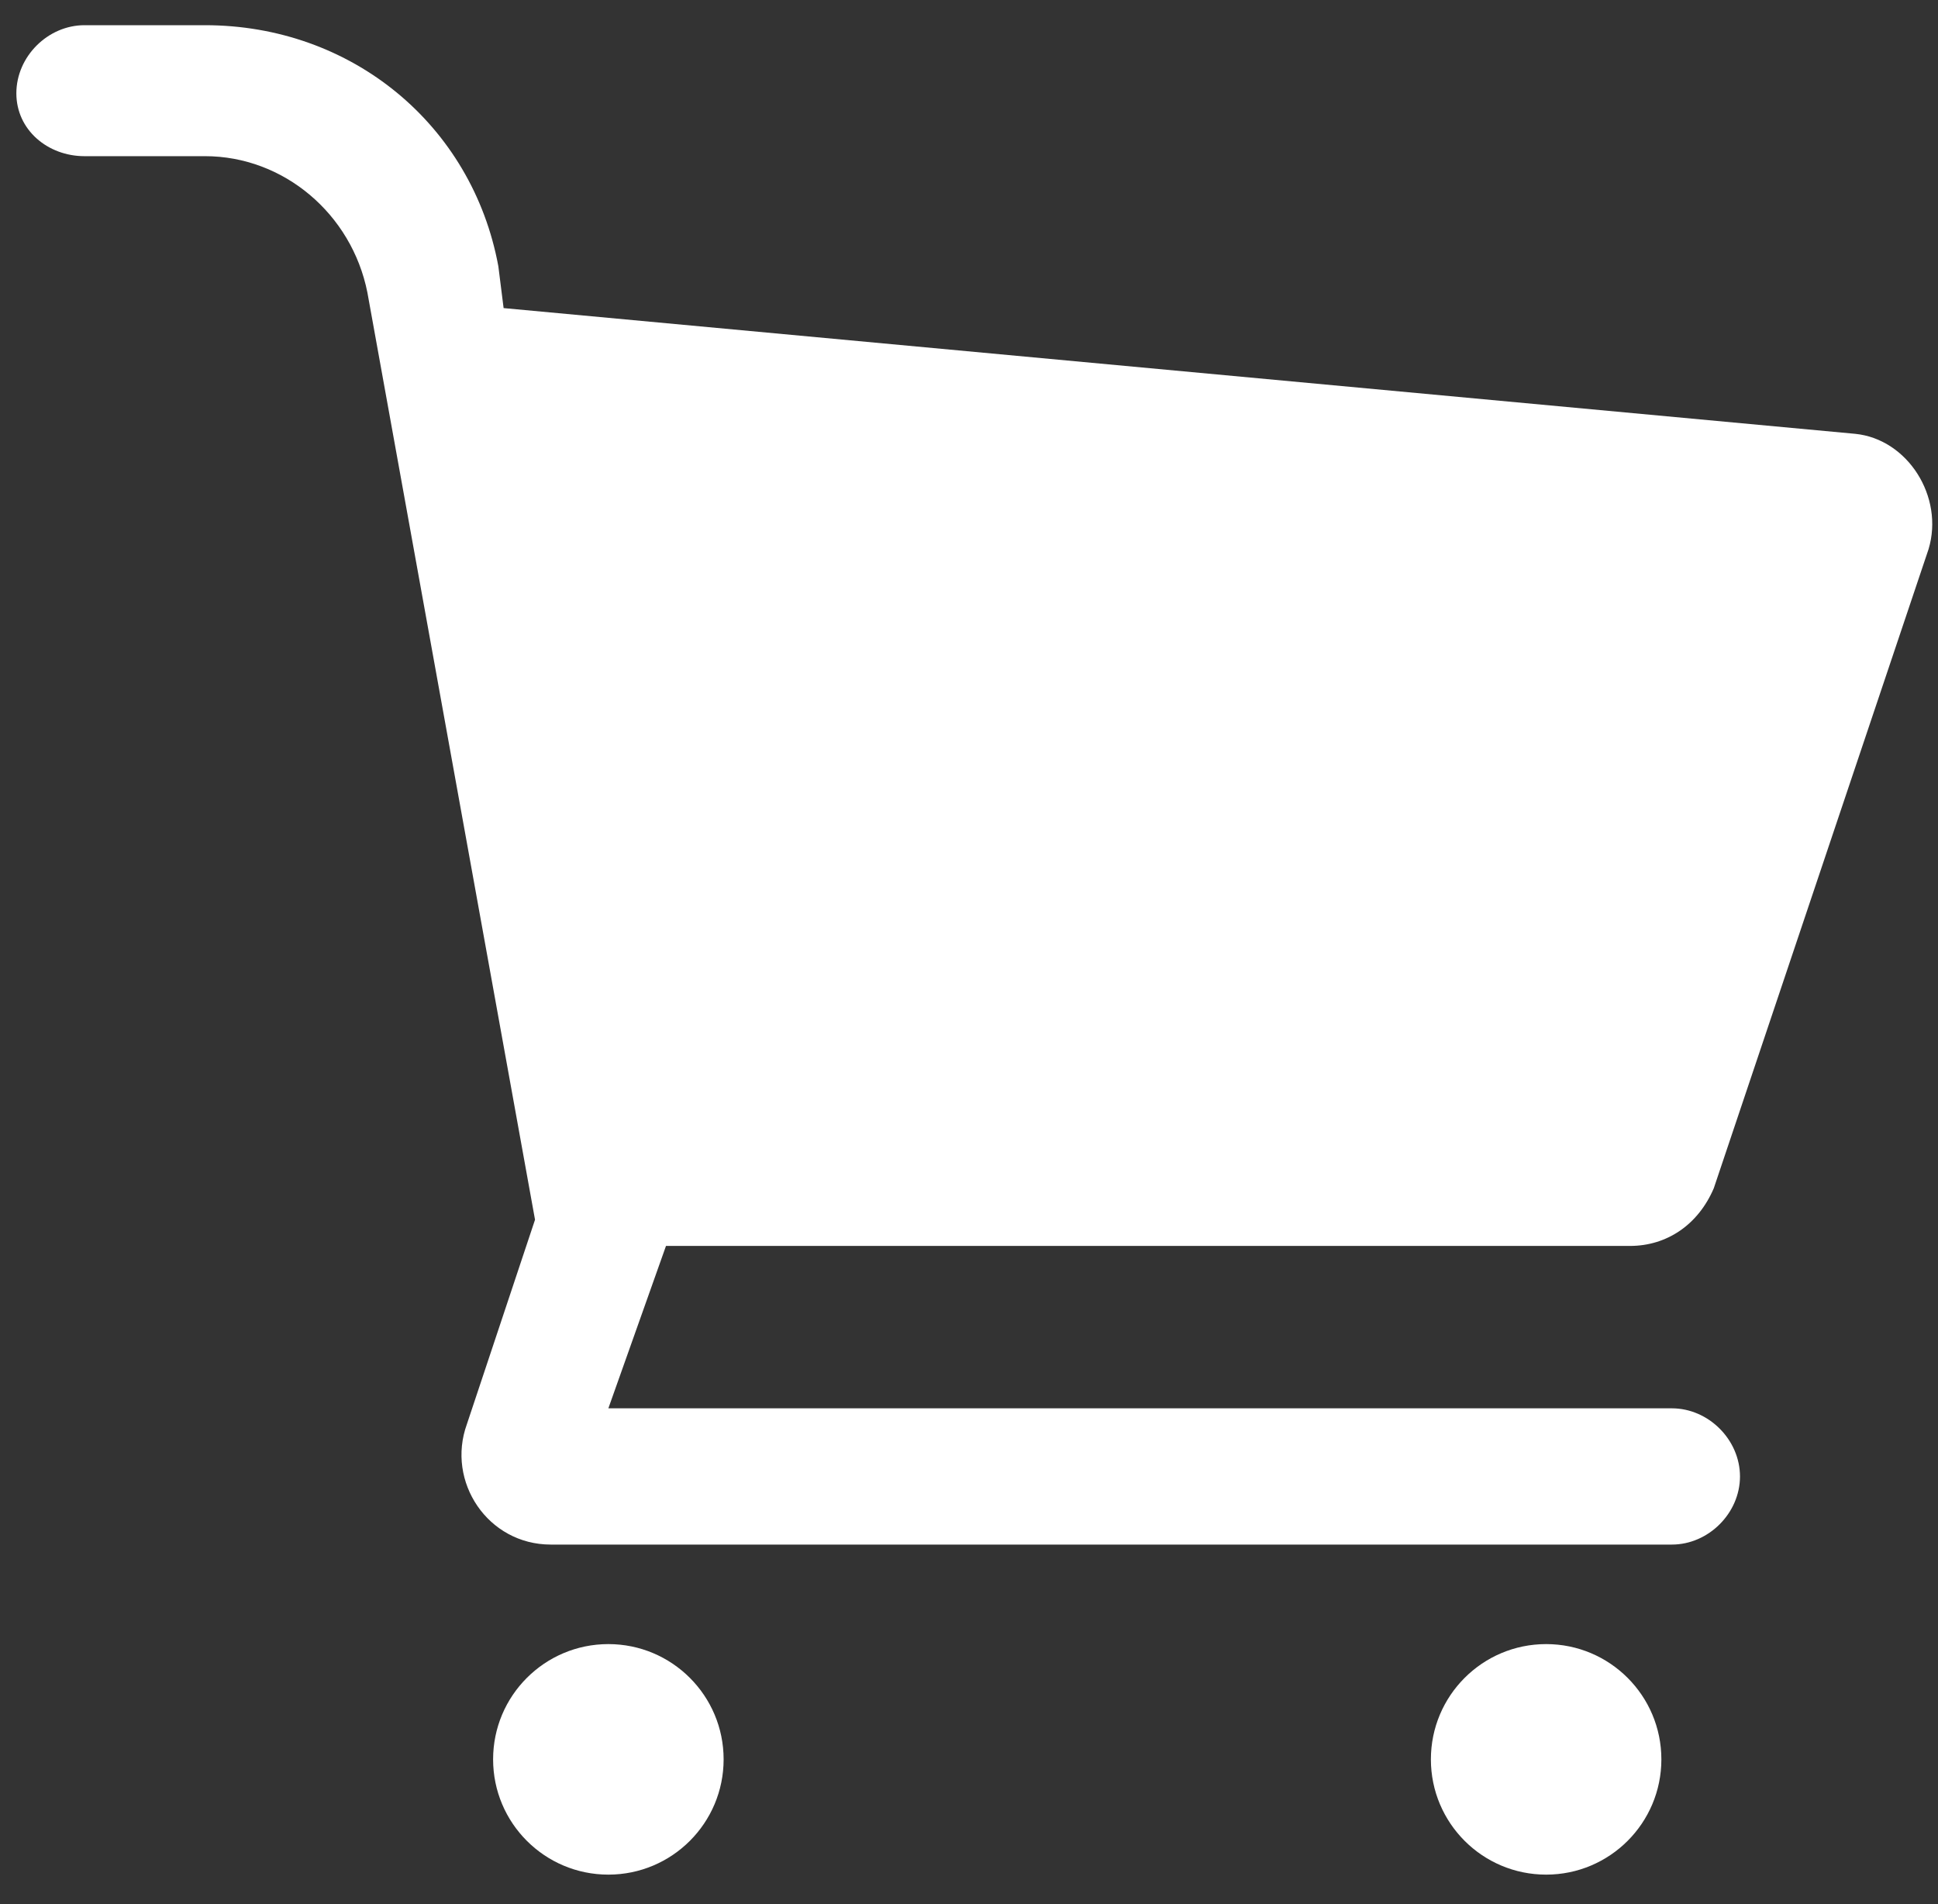 <svg width="57" height="56" viewBox="0 0 57 56" fill="none" xmlns="http://www.w3.org/2000/svg">
<rect x="0" y="0" width="57" height="56" fill="#333333" stroke="none"/>
<path d="M17.893 48.353C19.765 48.353 21.283 49.871 21.283 51.743C21.283 53.615 19.765 55.133 17.893 55.133C16.021 55.133 14.503 53.615 14.503 51.743C14.503 49.871 16.021 48.353 17.893 48.353ZM45.475 48.353C47.347 48.353 48.864 49.871 48.864 51.743C48.864 53.615 47.347 55.133 45.475 55.133C43.602 55.133 42.085 53.615 42.085 51.743C42.085 49.871 43.602 48.353 45.475 48.353ZM6.029 0.741C10.343 0.741 13.887 3.668 14.657 7.829L14.812 9.061L54.566 12.759C56.107 12.914 57.185 14.608 56.723 16.149L50.405 34.948C49.943 36.026 49.019 36.643 47.94 36.643H19.588L17.893 41.419H49.173C50.251 41.419 51.176 42.344 51.176 43.423C51.176 44.501 50.251 45.426 49.173 45.426H16.198C14.349 45.426 13.117 43.577 13.733 41.882L15.736 35.872L10.805 8.599C10.343 6.288 8.34 4.593 6.029 4.593H2.485C1.406 4.593 0.481 3.822 0.481 2.744C0.481 1.665 1.406 0.741 2.485 0.741H6.029Z" fill="white"/>
</svg>
